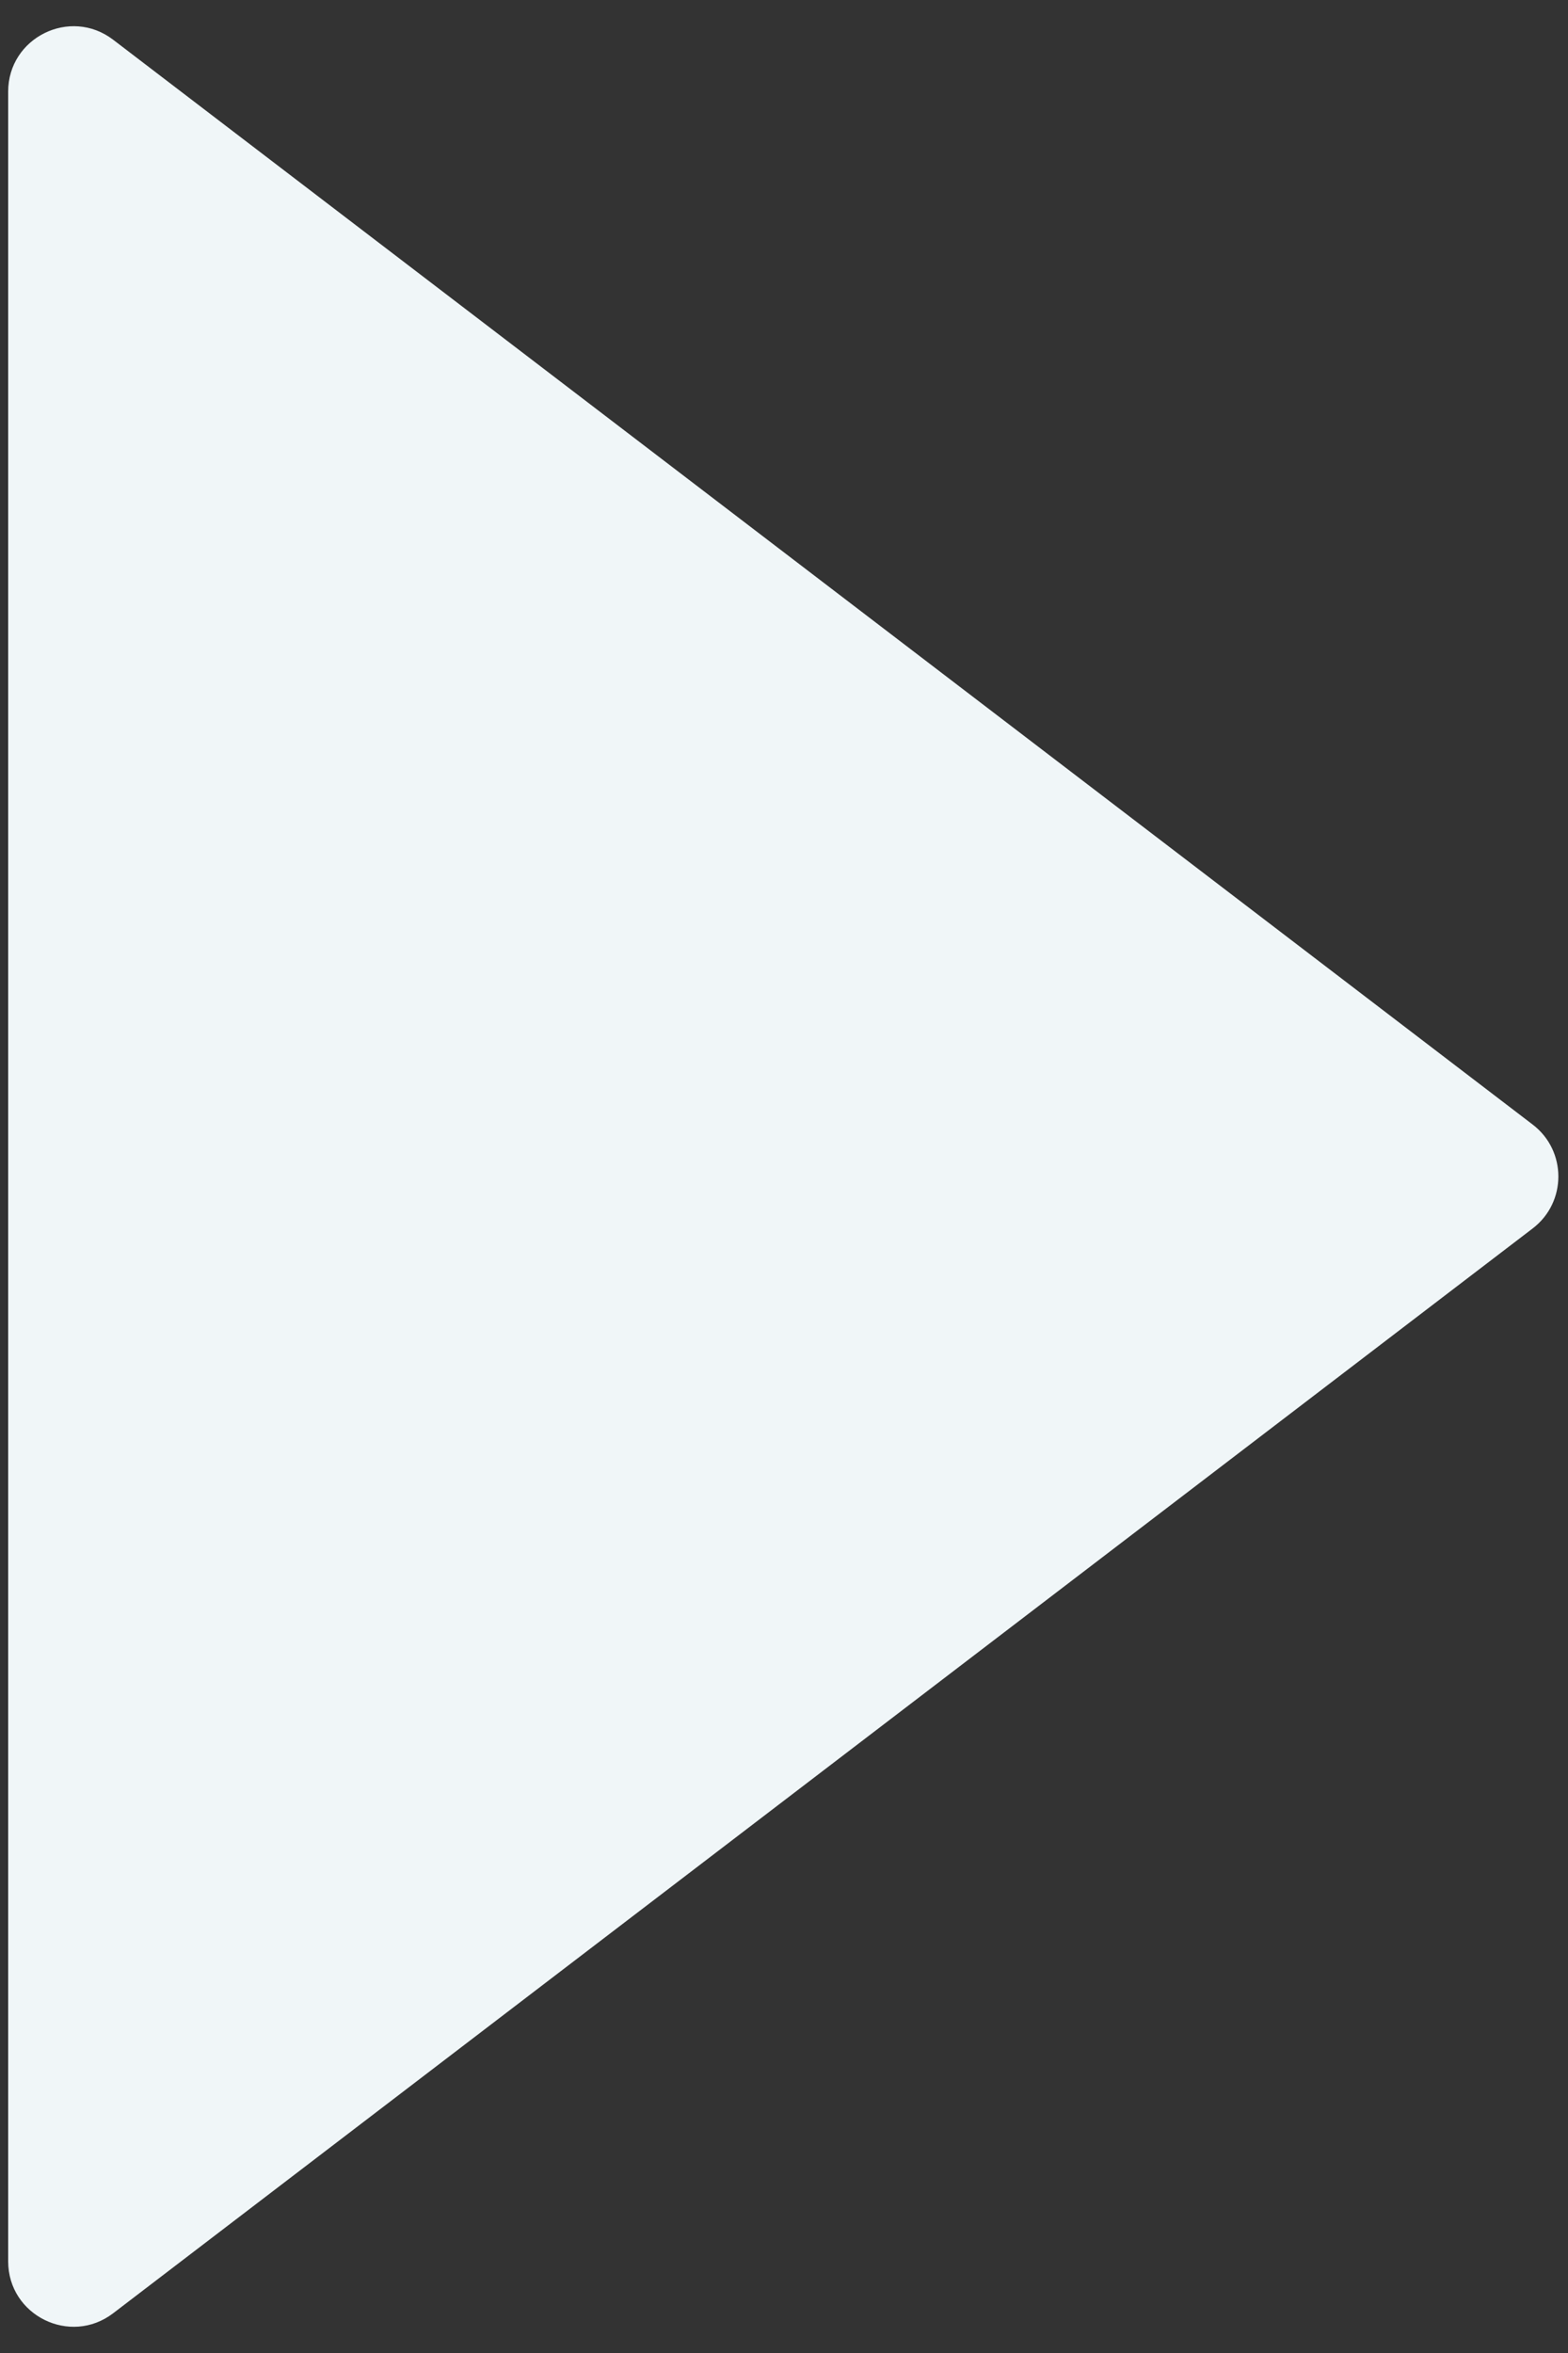 <svg width="48" height="72" viewBox="0 0 48 72" fill="none" xmlns="http://www.w3.org/2000/svg">
<rect x="0" y="0" width="48" height="72" fill="#333333" stroke="none"/>
<path d="M46.919 37.589C47.967 36.789 47.967 35.211 46.919 34.411L3.464 1.216C2.148 0.211 0.25 1.149 0.25 2.805L0.25 69.195C0.25 70.851 2.148 71.789 3.464 70.784L46.919 37.589Z" fill="#F0F6F8"/>
</svg>
